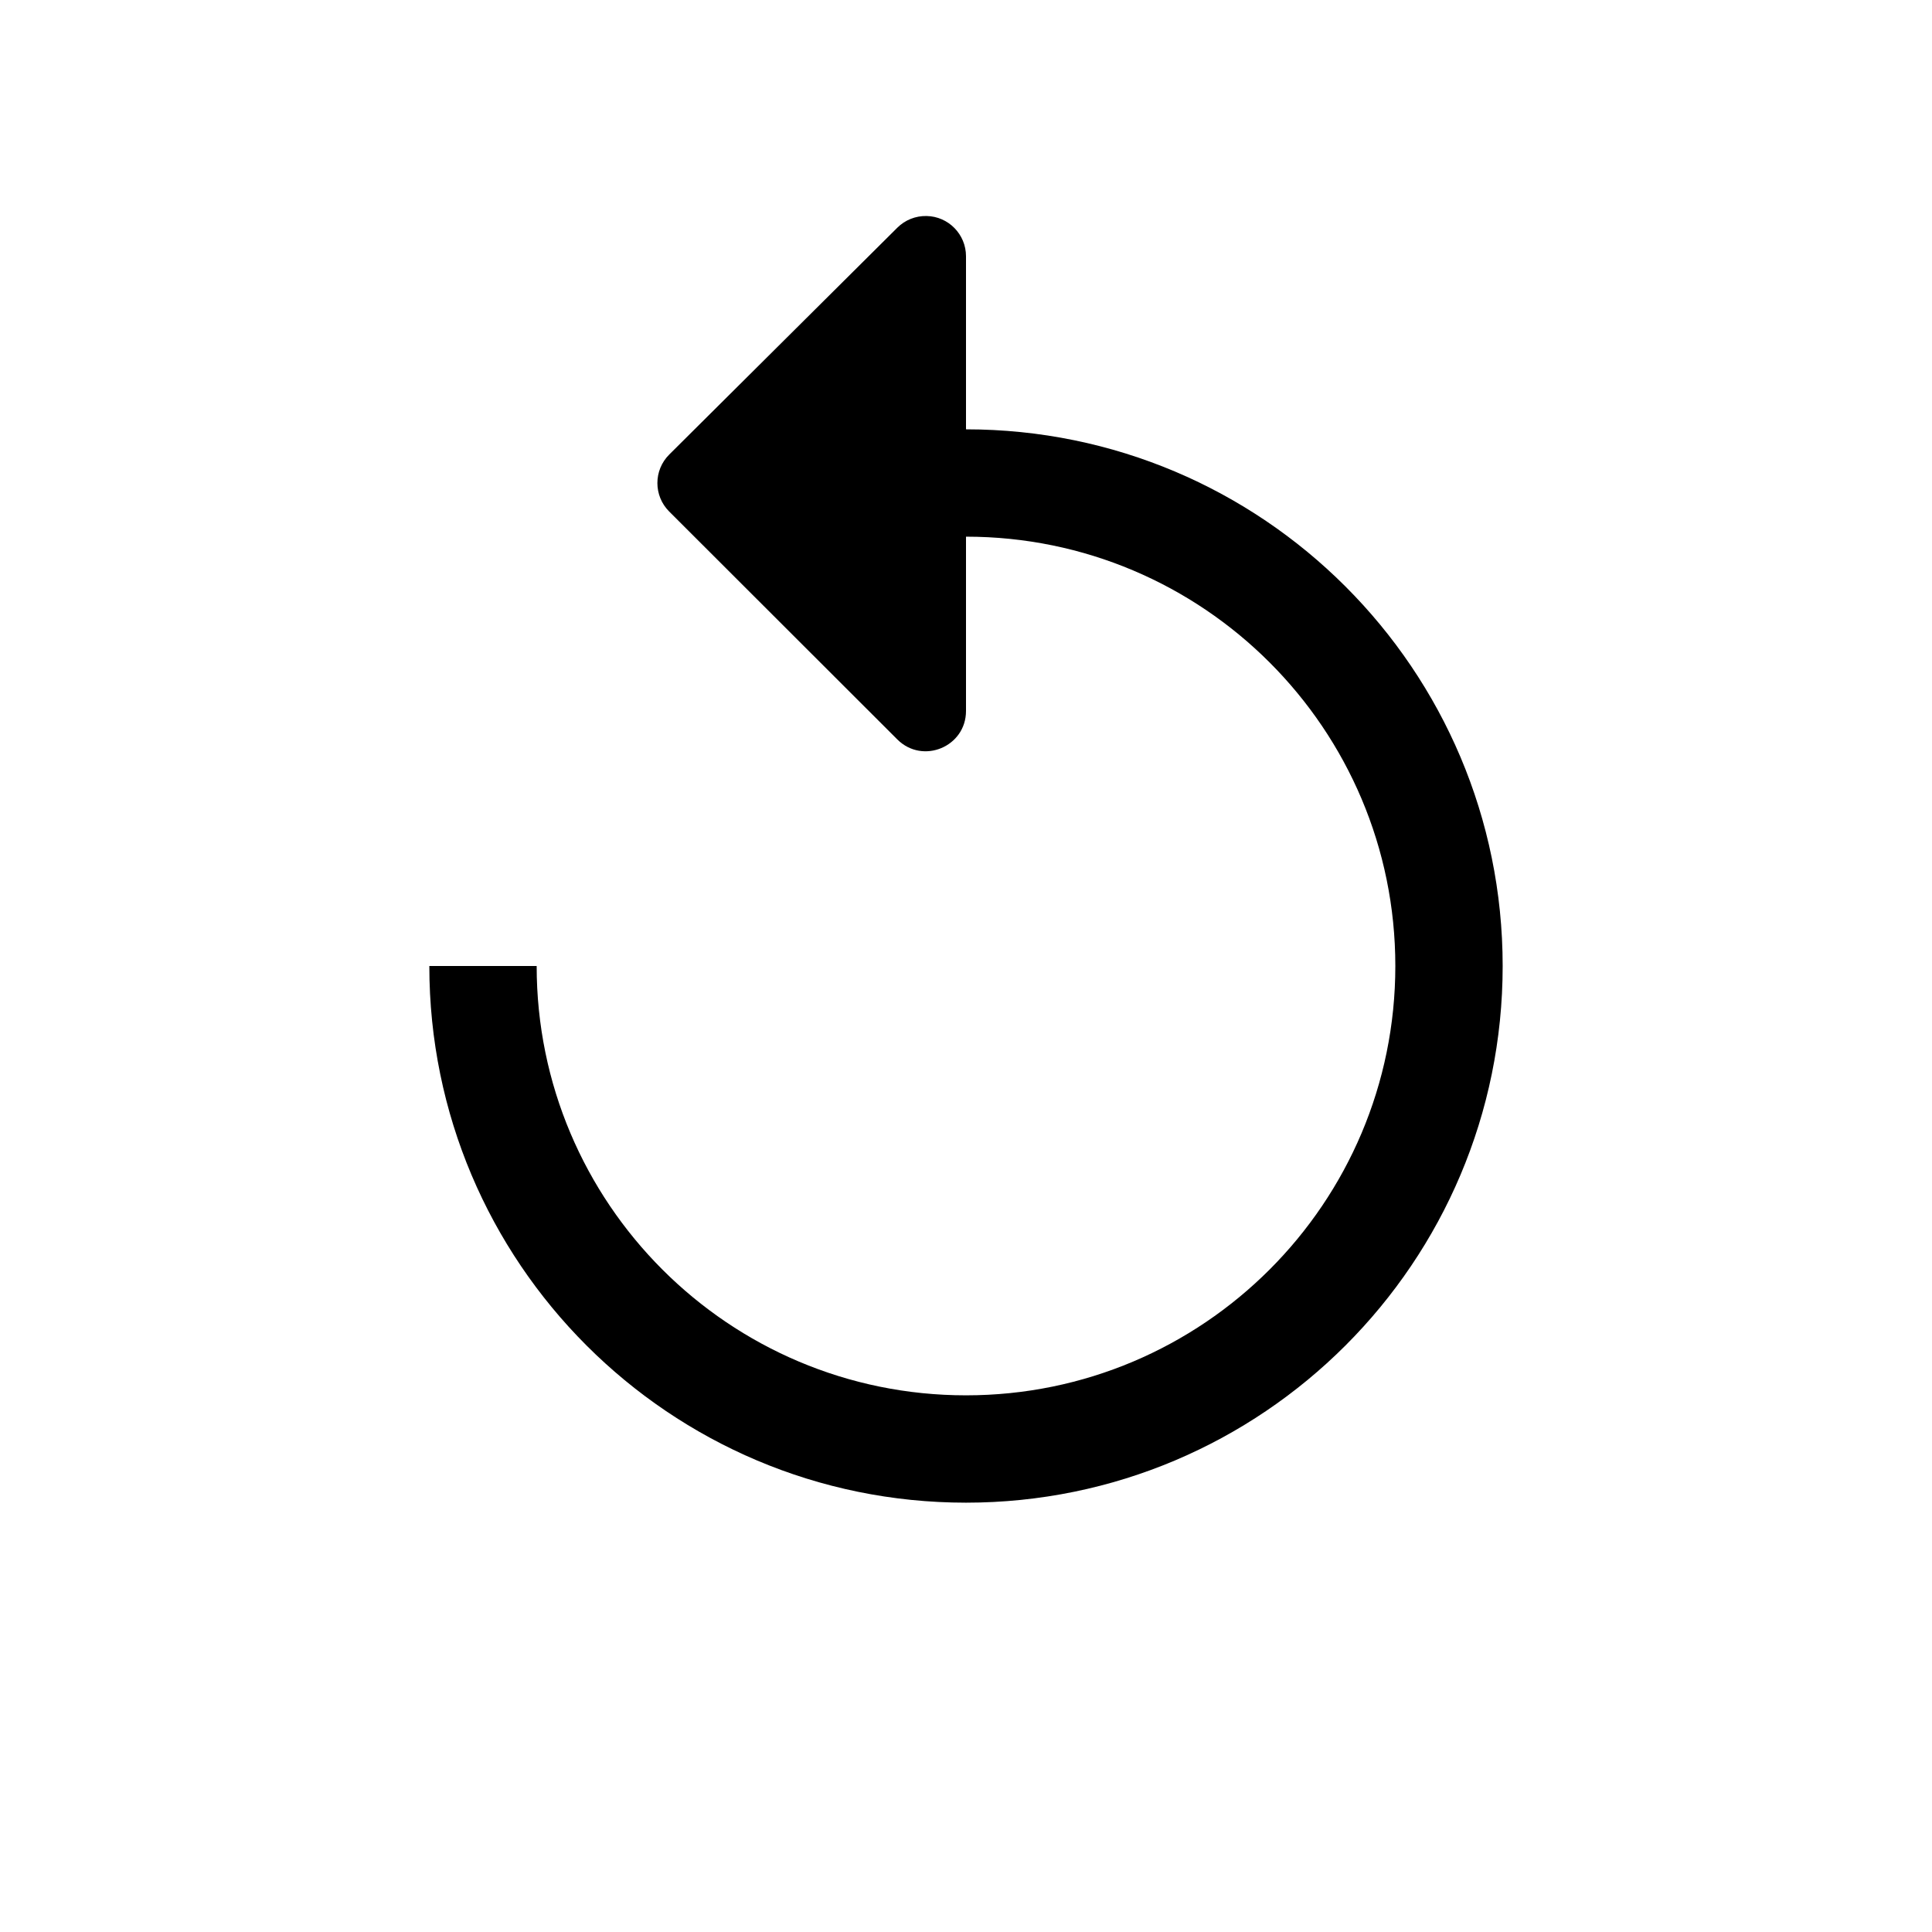 <svg xmlns="http://www.w3.org/2000/svg" xmlns:svg="http://www.w3.org/2000/svg" id="SVGRoot" width="36" height="36" version="1.1" viewBox="0 0 36 36"><g id="layer1"><path style="opacity:1;fill:#000;fill-opacity:1;stroke:none;stroke-width:2;stroke-linecap:round;stroke-linejoin:round;stroke-miterlimit:4;stroke-dasharray:none;stroke-dashoffset:0;stroke-opacity:1;paint-order:markers fill stroke" id="path2737" d="m 17.264,4.025 c -0.203,-0.004 -0.399,0.074 -0.543,0.217 l -4.25,4.227 c -0.295,0.293 -0.295,0.769 -0.002,1.062 l 4.252,4.248 C 17.194,14.25 18,13.915 18,13.248 V 10 c 4.418,0 8,3.582 8,8 0,4.418 -3.582,8 -8,8 -4.418,0 -8,-3.582 -8,-8 H 8 c 0,5.523 4.477,10 10,10 5.523,0 10,-4.477 10,-10 C 28,12.477 23.523,8 18,8 V 4.775 c 3e-5,-0.409 -0.328,-0.743 -0.736,-0.75 z"/></g></svg>